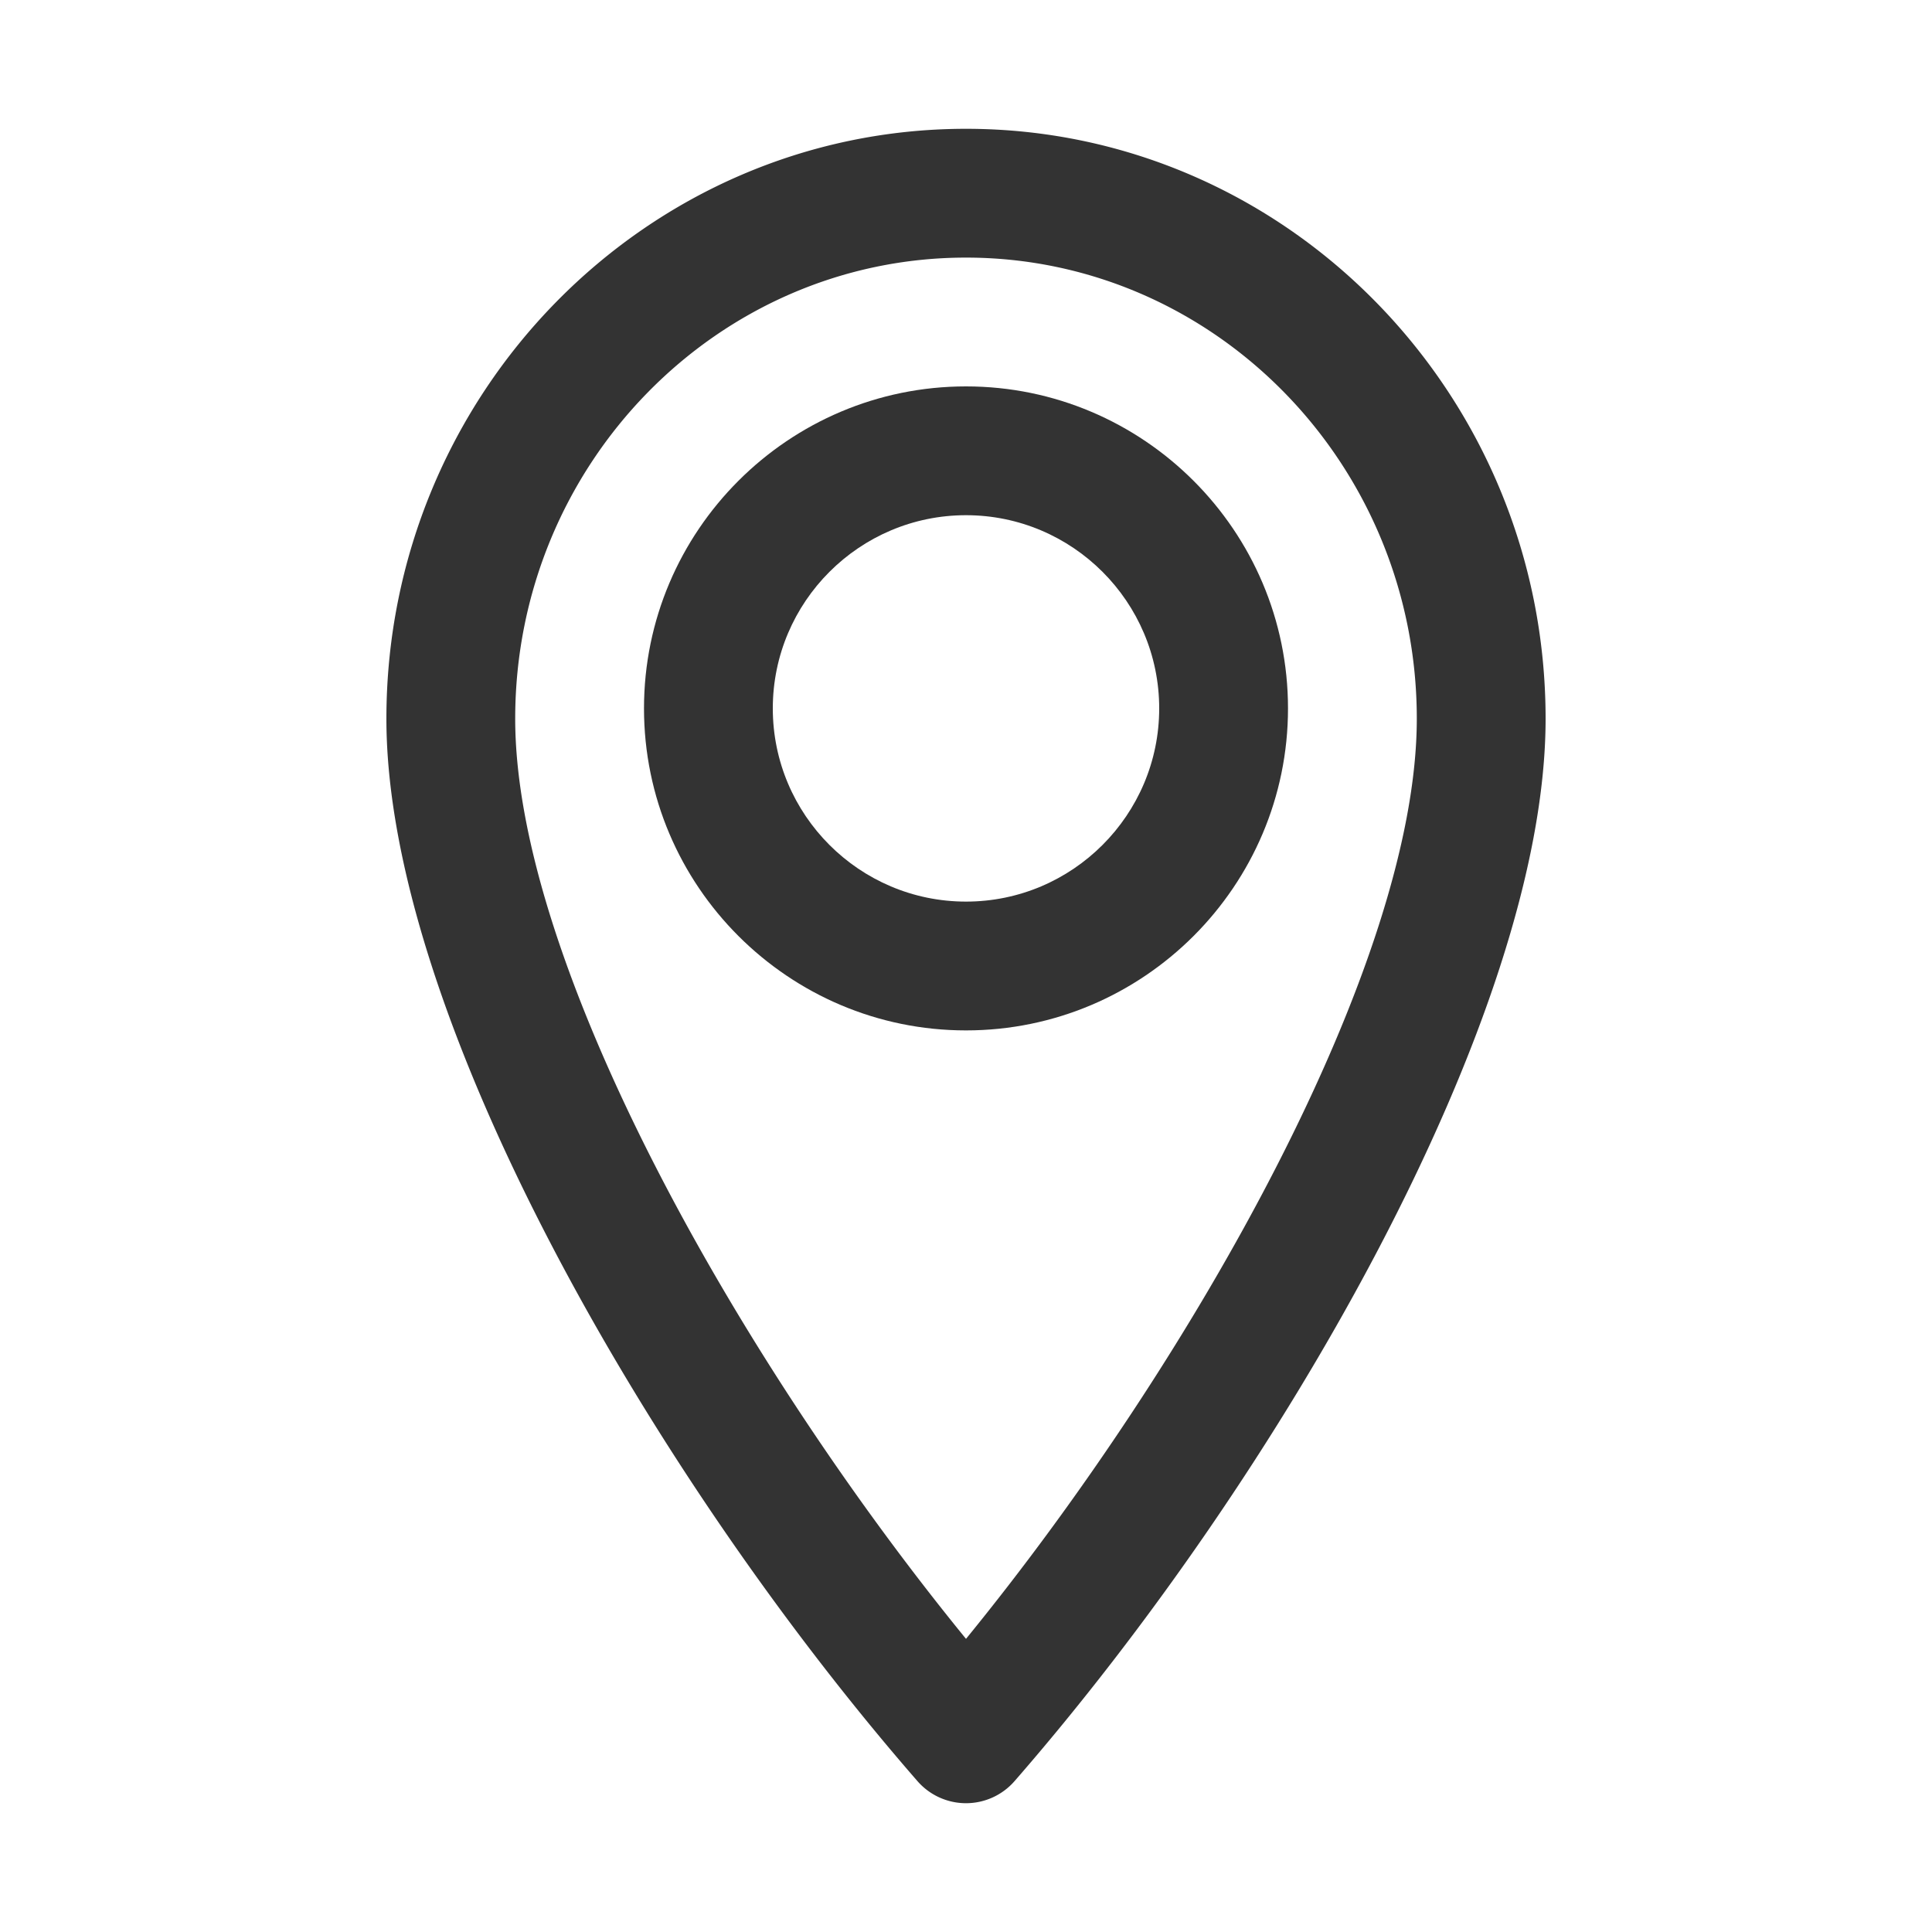 <svg xmlns="http://www.w3.org/2000/svg" viewBox="0 0 30 30"><style>.st2{fill:#333}</style><g id="Layer_1"><path class="st2" d="M15 6c-2.757 0-5 2.243-5 5s2.243 5 5 5 5-2.243 5-5-2.243-5-5-5zm0 8c-1.654 0-3-1.346-3-3s1.346-3 3-3 3 1.346 3 3-1.346 3-3 3z"/><path class="st2" d="M15 2c-4.962 0-9 4.11-9 9.16 0 4.618 4.148 11.794 8.246 16.497a1 1 0 0 0 1.508 0C19.852 22.954 24 15.777 24 11.16 24 6.11 19.963 2 15 2zm0 23.448C11.48 21.136 8 14.97 8 11.16 8 7.212 11.14 4 15 4s7 3.212 7 7.16c0 3.81-3.48 9.976-7 14.288z"/></g></svg>
